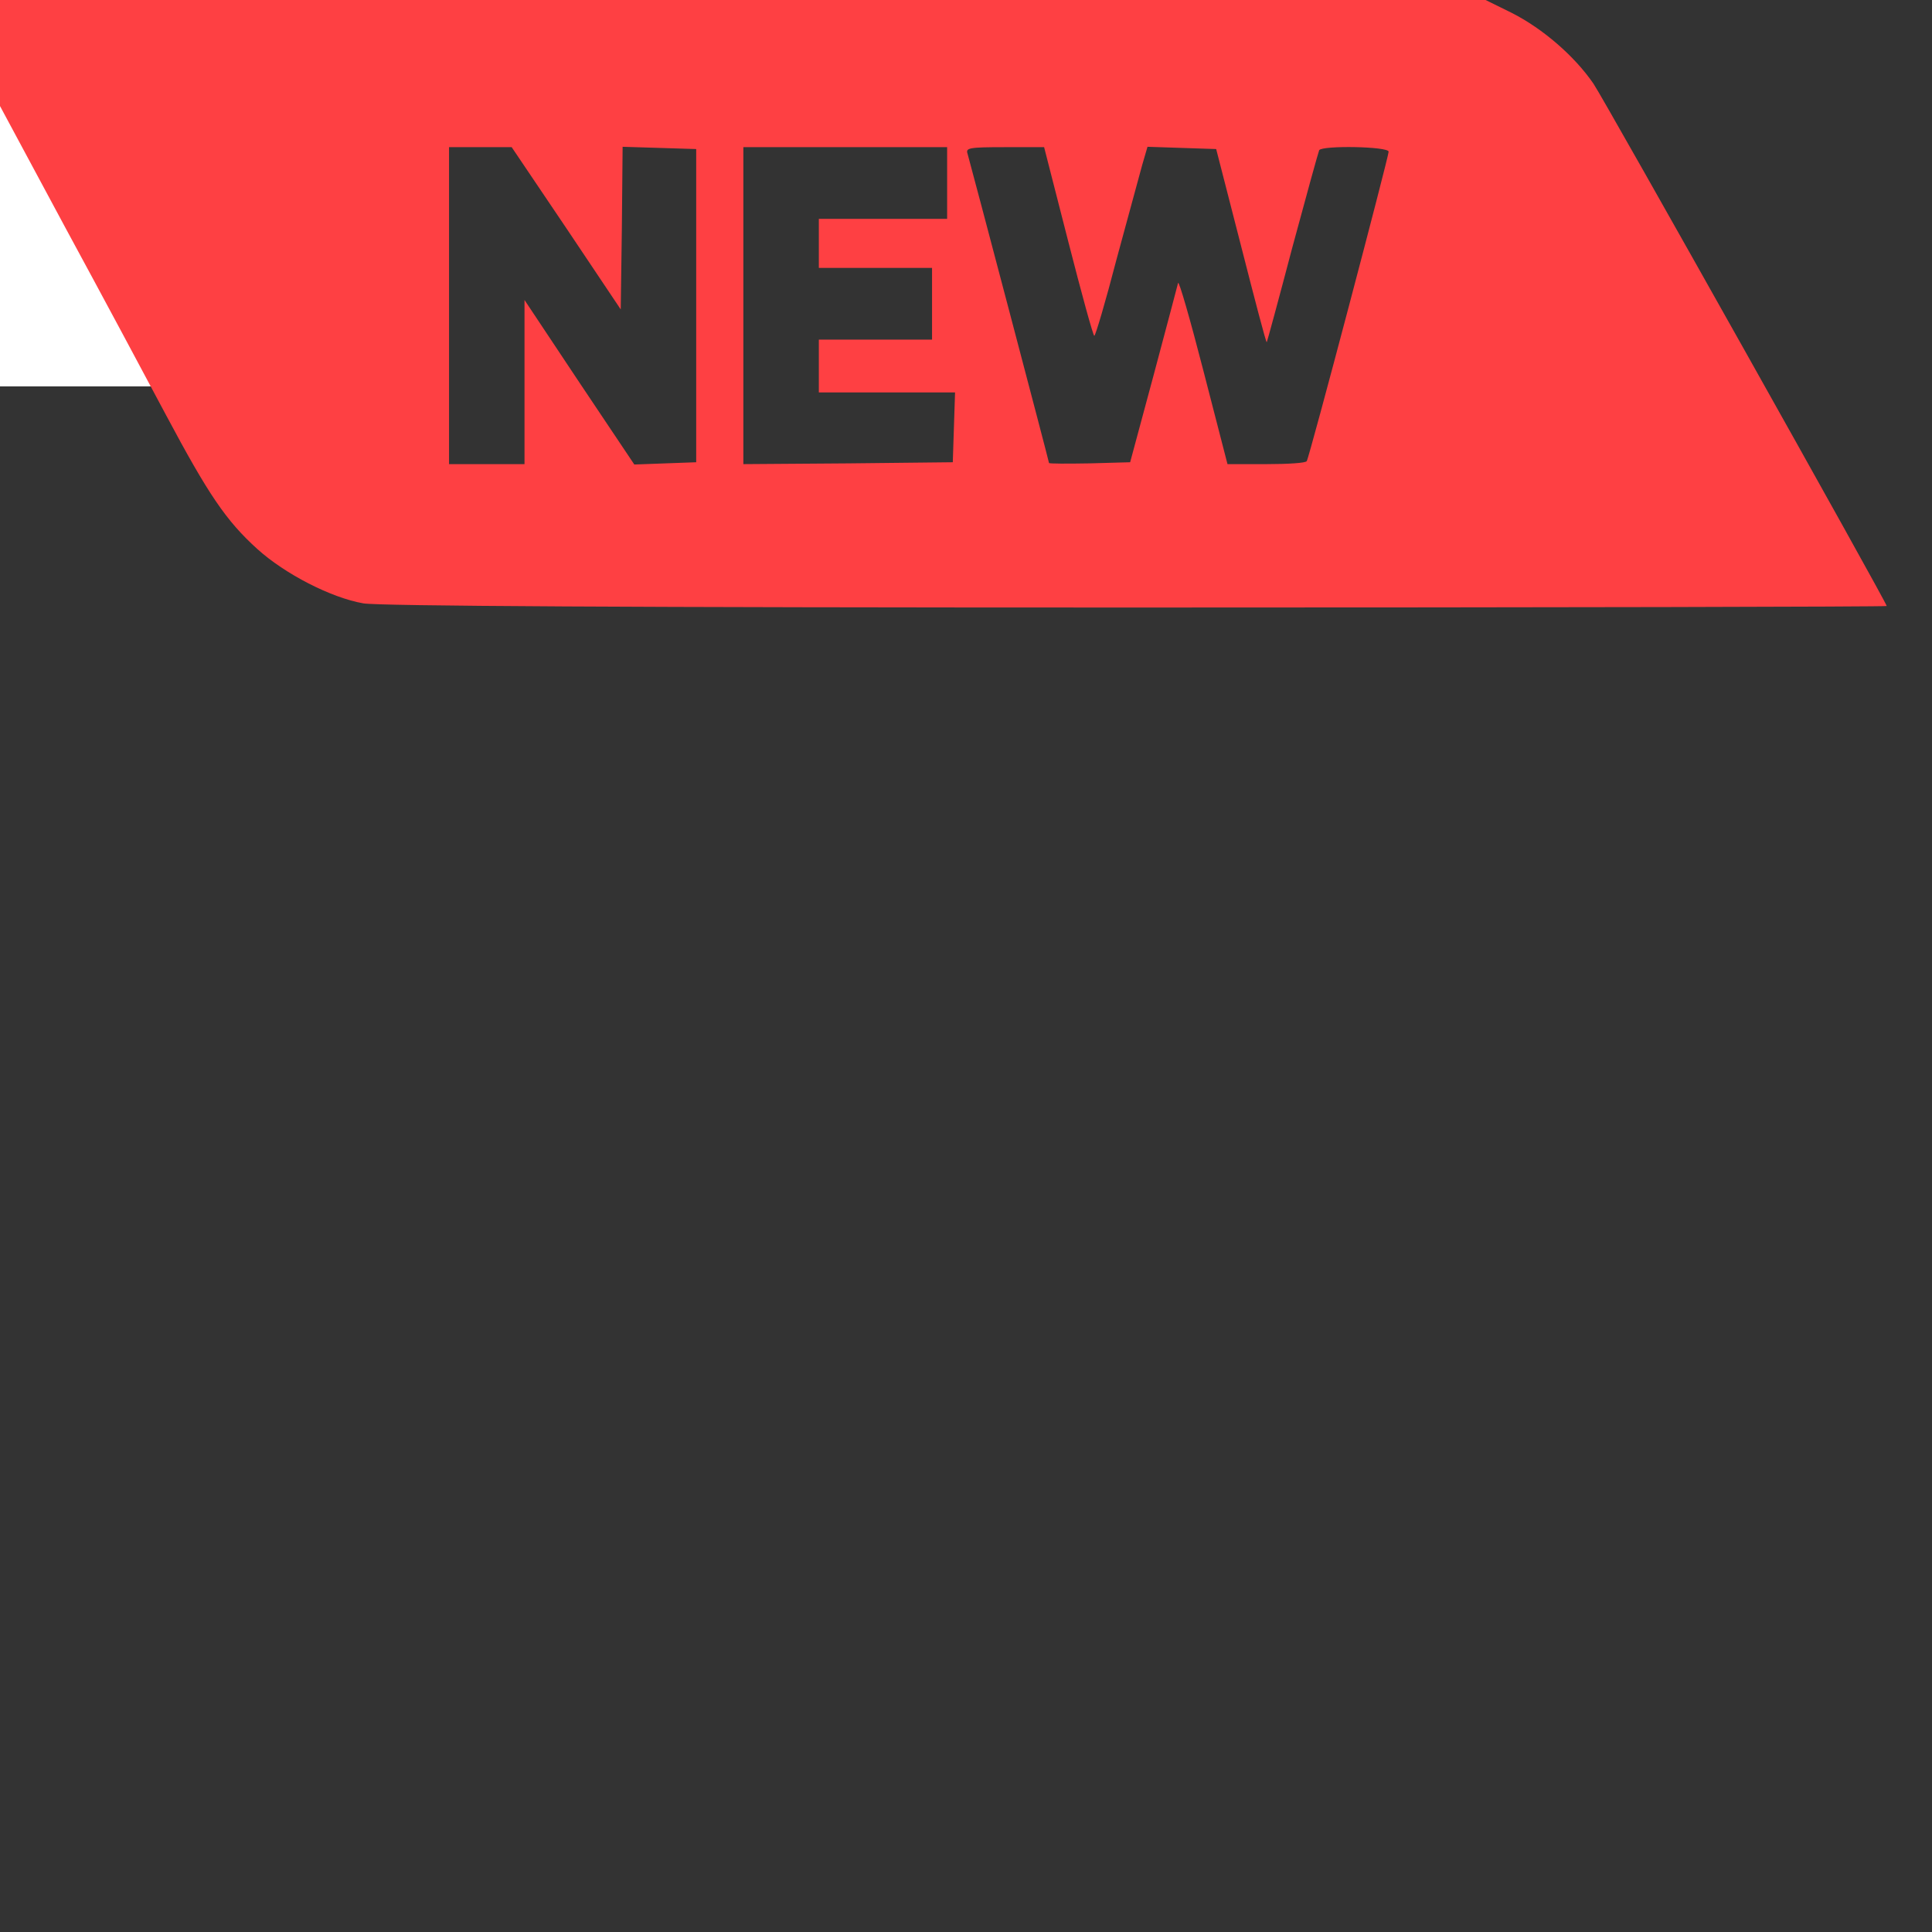 <?xml version="1.0" standalone="no"?>
<!DOCTYPE svg PUBLIC "-//W3C//DTD SVG 20010904//EN"
 "http://www.w3.org/TR/2001/REC-SVG-20010904/DTD/svg10.dtd">
<svg version="1.0" xmlns="http://www.w3.org/2000/svg"
 width="512pt" height="512pt" viewBox="0 0 512 512"
 preserveAspectRatio="xMidYMid meet">
<rect x="0" y="0" width="512" height="512" fill="#333333" stroke="none"/>
<!-- Añadir fondo blanco detrás del texto -->
<rect x="0" y="0" width="20%" height="20%" fill="white"/>
<g transform="translate(0,512) scale(0.1,-0.1)"
fill="#FE4043" stroke="none">
<path d="M0 4980 l0 -141 173 -322 c96 -177 216 -401 267 -497 112 -210 159
-280 242 -355 73 -66 195 -129 281 -144 40 -7 702 -11 2048 -11 1094 0 1989 2
1989 4 0 9 -746 1338 -777 1384 -50 73 -134 146 -217 188 l-69 34 -1968 0
-1969 0 0 -140z m1501 -465 l144 -215 3 216 2 215 98 -3 97 -3 0 -415 0 -415
-82 -3 -82 -3 -146 218 -145 218 0 -218 0 -217 -100 0 -100 0 0 420 0 420 83
0 83 0 145 -215z m1009 120 l0 -95 -170 0 -170 0 0 -65 0 -65 150 0 150 0 0
-95 0 -95 -150 0 -150 0 0 -70 0 -70 180 0 181 0 -3 -92 -3 -93 -277 -3 -278
-2 0 420 0 420 270 0 270 0 0 -95z m321 -155 c35 -137 66 -250 69 -250 3 0 30
91 59 203 30 111 61 224 68 250 l14 48 91 -3 91 -3 66 -257 c36 -141 66 -256
68 -255 1 1 32 115 68 252 37 137 69 253 71 257 8 13 184 10 184 -4 0 -14
-210 -810 -217 -820 -2 -5 -50 -8 -107 -8 l-103 0 -64 248 c-35 136 -65 240
-67 232 -2 -8 -31 -118 -65 -245 l-62 -230 -108 -3 c-59 -1 -107 -1 -107 1 0
4 -207 789 -216 820 -5 15 4 17 99 17 l104 0 64 -250z"/>
</g>
</svg>
